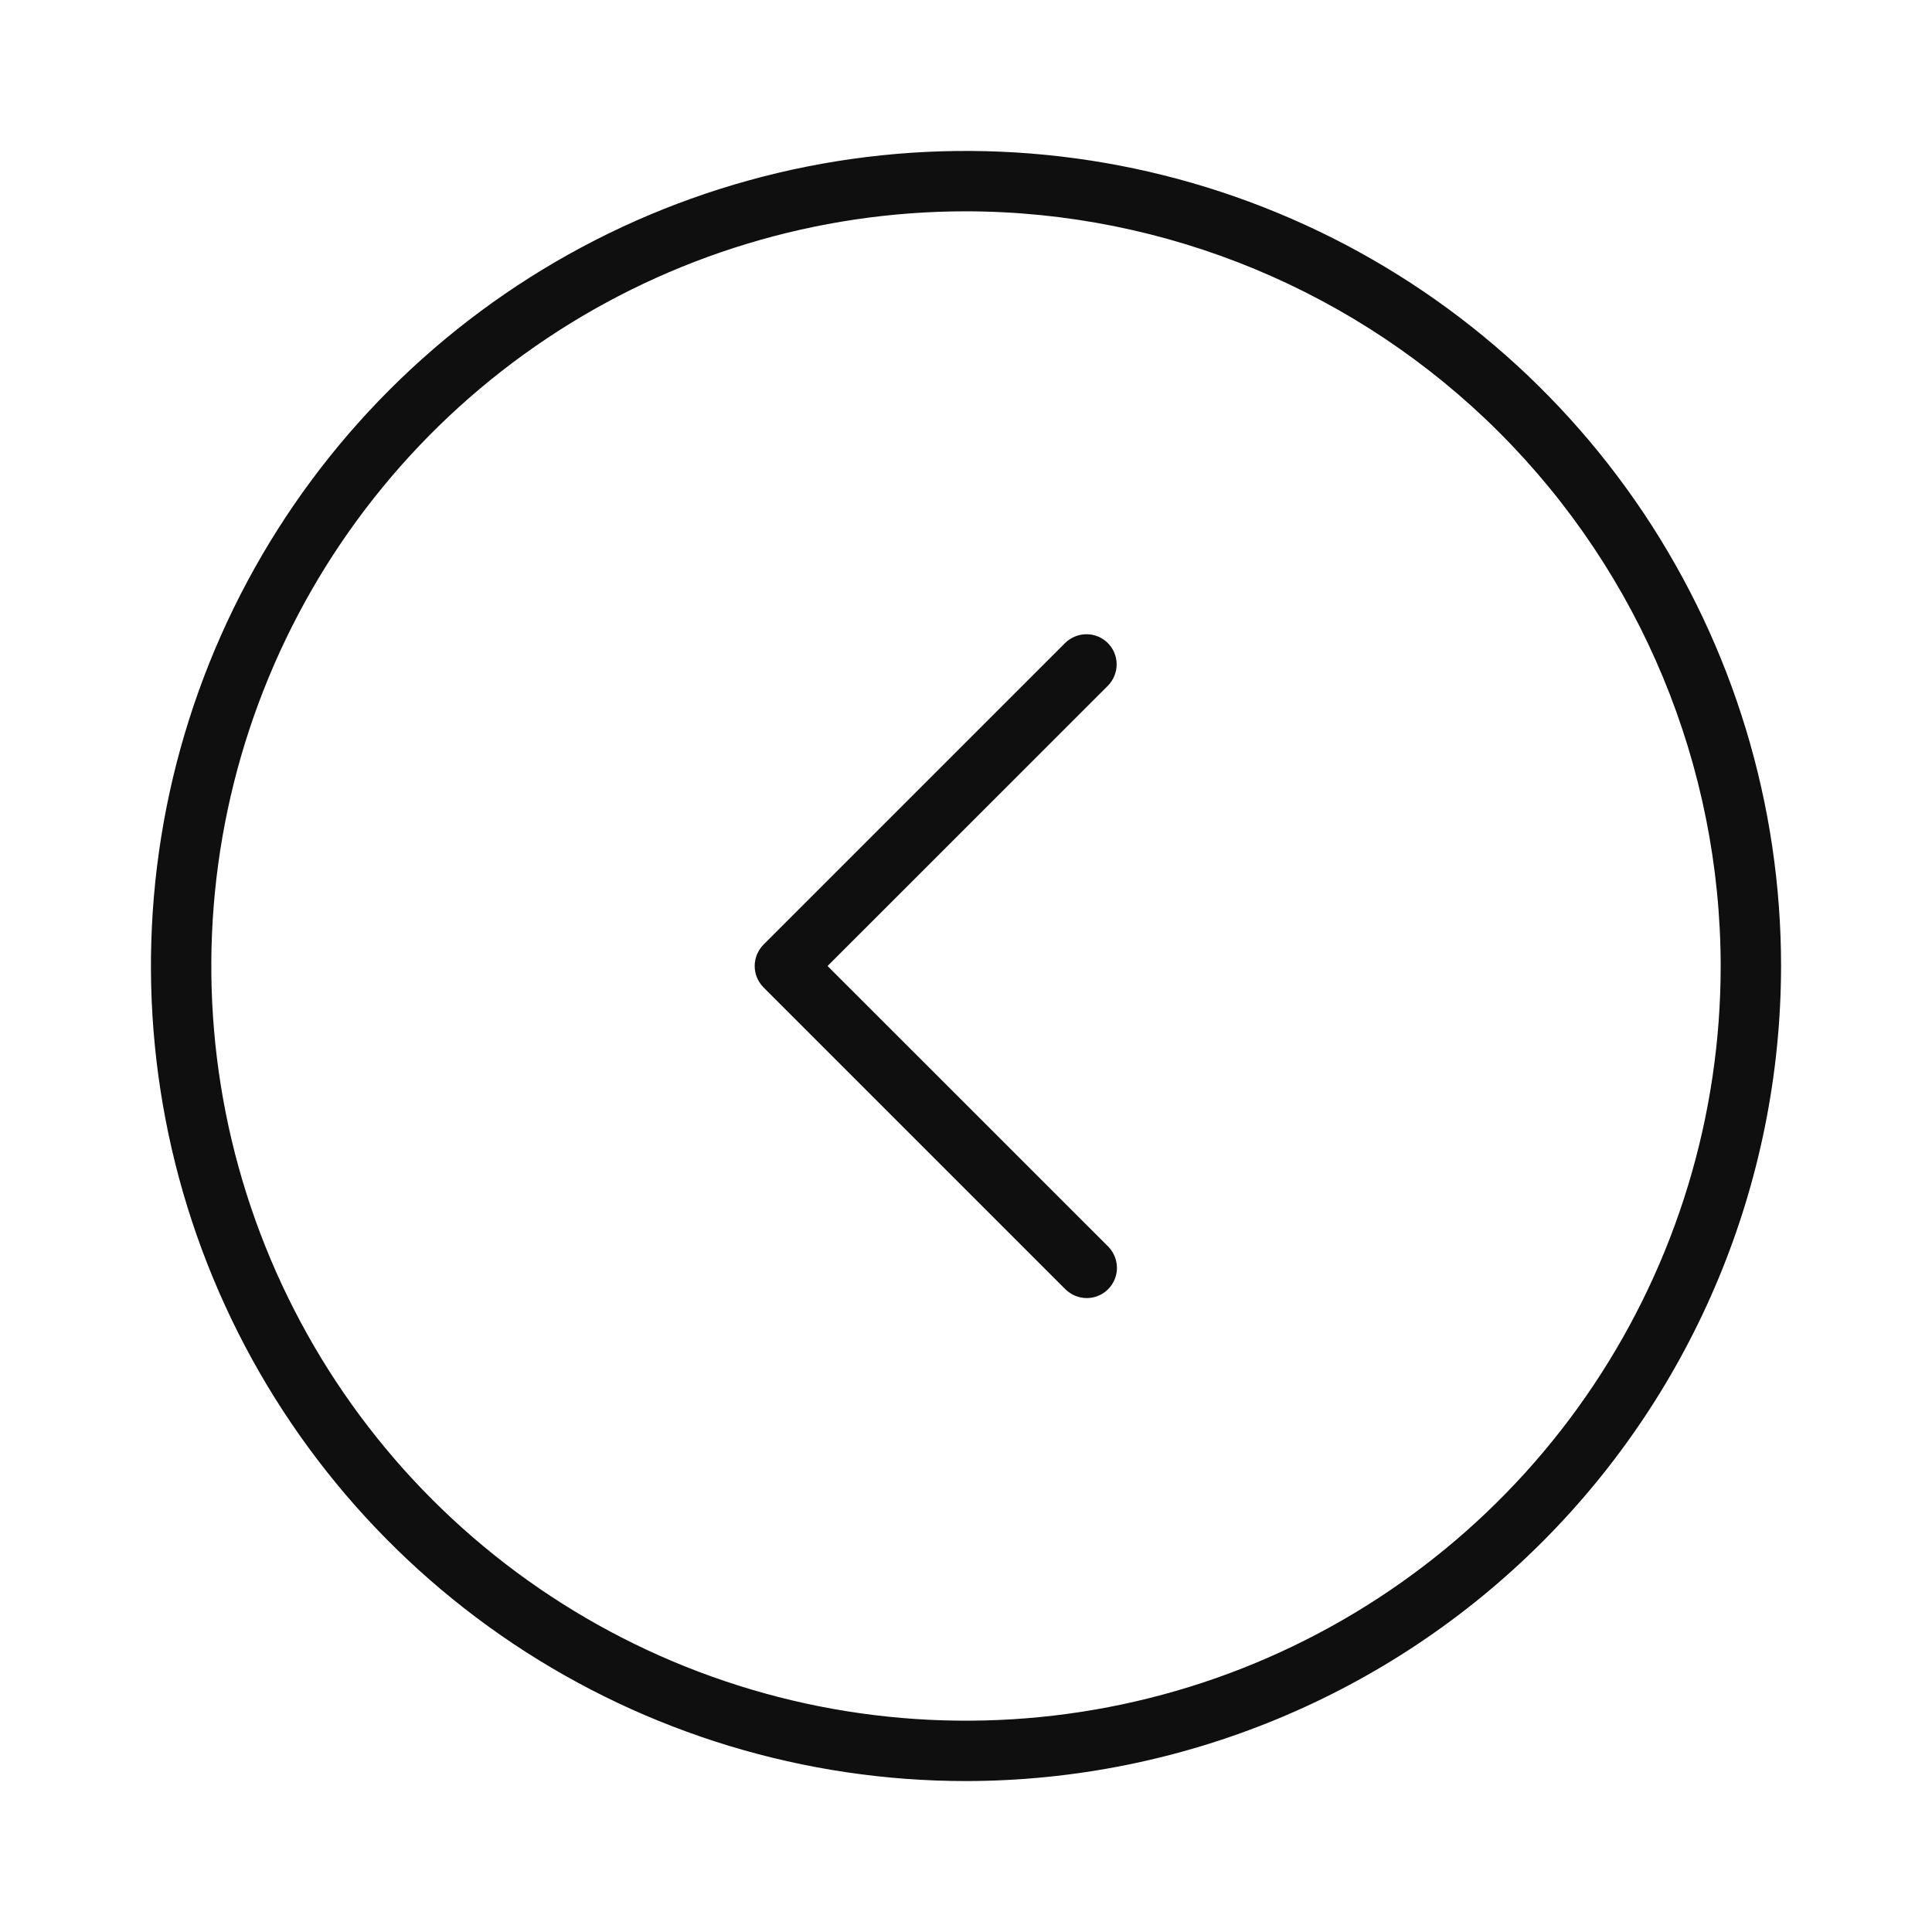 <svg width="32" height="32" viewBox="0 0 32 32" fill="none" xmlns="http://www.w3.org/2000/svg">
<path d="M18 21.5C17.934 21.5 17.869 21.487 17.809 21.462C17.748 21.437 17.693 21.4 17.646 21.354L12.646 16.354C12.553 16.26 12.5 16.133 12.5 16C12.5 15.867 12.553 15.74 12.646 15.646L17.646 10.646C17.741 10.555 17.867 10.504 17.999 10.505C18.13 10.505 18.256 10.558 18.349 10.651C18.442 10.744 18.495 10.87 18.495 11.001C18.496 11.133 18.445 11.259 18.354 11.354L13.707 16L18.354 20.646C18.423 20.716 18.471 20.805 18.49 20.902C18.51 21 18.5 21.1 18.462 21.191C18.424 21.283 18.36 21.361 18.278 21.416C18.195 21.471 18.099 21.5 18 21.5Z" fill="#0F0F0F"/>
<path d="M16 29.5C13.33 29.5 10.72 28.708 8.5 27.225C6.28 25.741 4.549 23.633 3.528 21.166C2.506 18.699 2.239 15.985 2.759 13.366C3.28 10.748 4.566 8.342 6.454 6.454C8.342 4.566 10.748 3.28 13.366 2.759C15.985 2.239 18.699 2.506 21.166 3.528C23.633 4.549 25.741 6.28 27.225 8.5C28.708 10.72 29.5 13.33 29.5 16C29.496 19.579 28.073 23.011 25.542 25.542C23.011 28.073 19.579 29.496 16 29.5ZM16 3.5C13.528 3.5 11.111 4.233 9.055 5.607C7 6.98 5.398 8.932 4.452 11.216C3.505 13.501 3.258 16.014 3.74 18.439C4.223 20.863 5.413 23.091 7.161 24.839C8.909 26.587 11.137 27.777 13.561 28.26C15.986 28.742 18.5 28.495 20.784 27.549C23.068 26.602 25.02 25 26.393 22.945C27.767 20.889 28.5 18.472 28.5 16C28.496 12.686 27.178 9.509 24.835 7.165C22.491 4.822 19.314 3.504 16 3.5Z" fill="#0F0F0F"/>
</svg>
